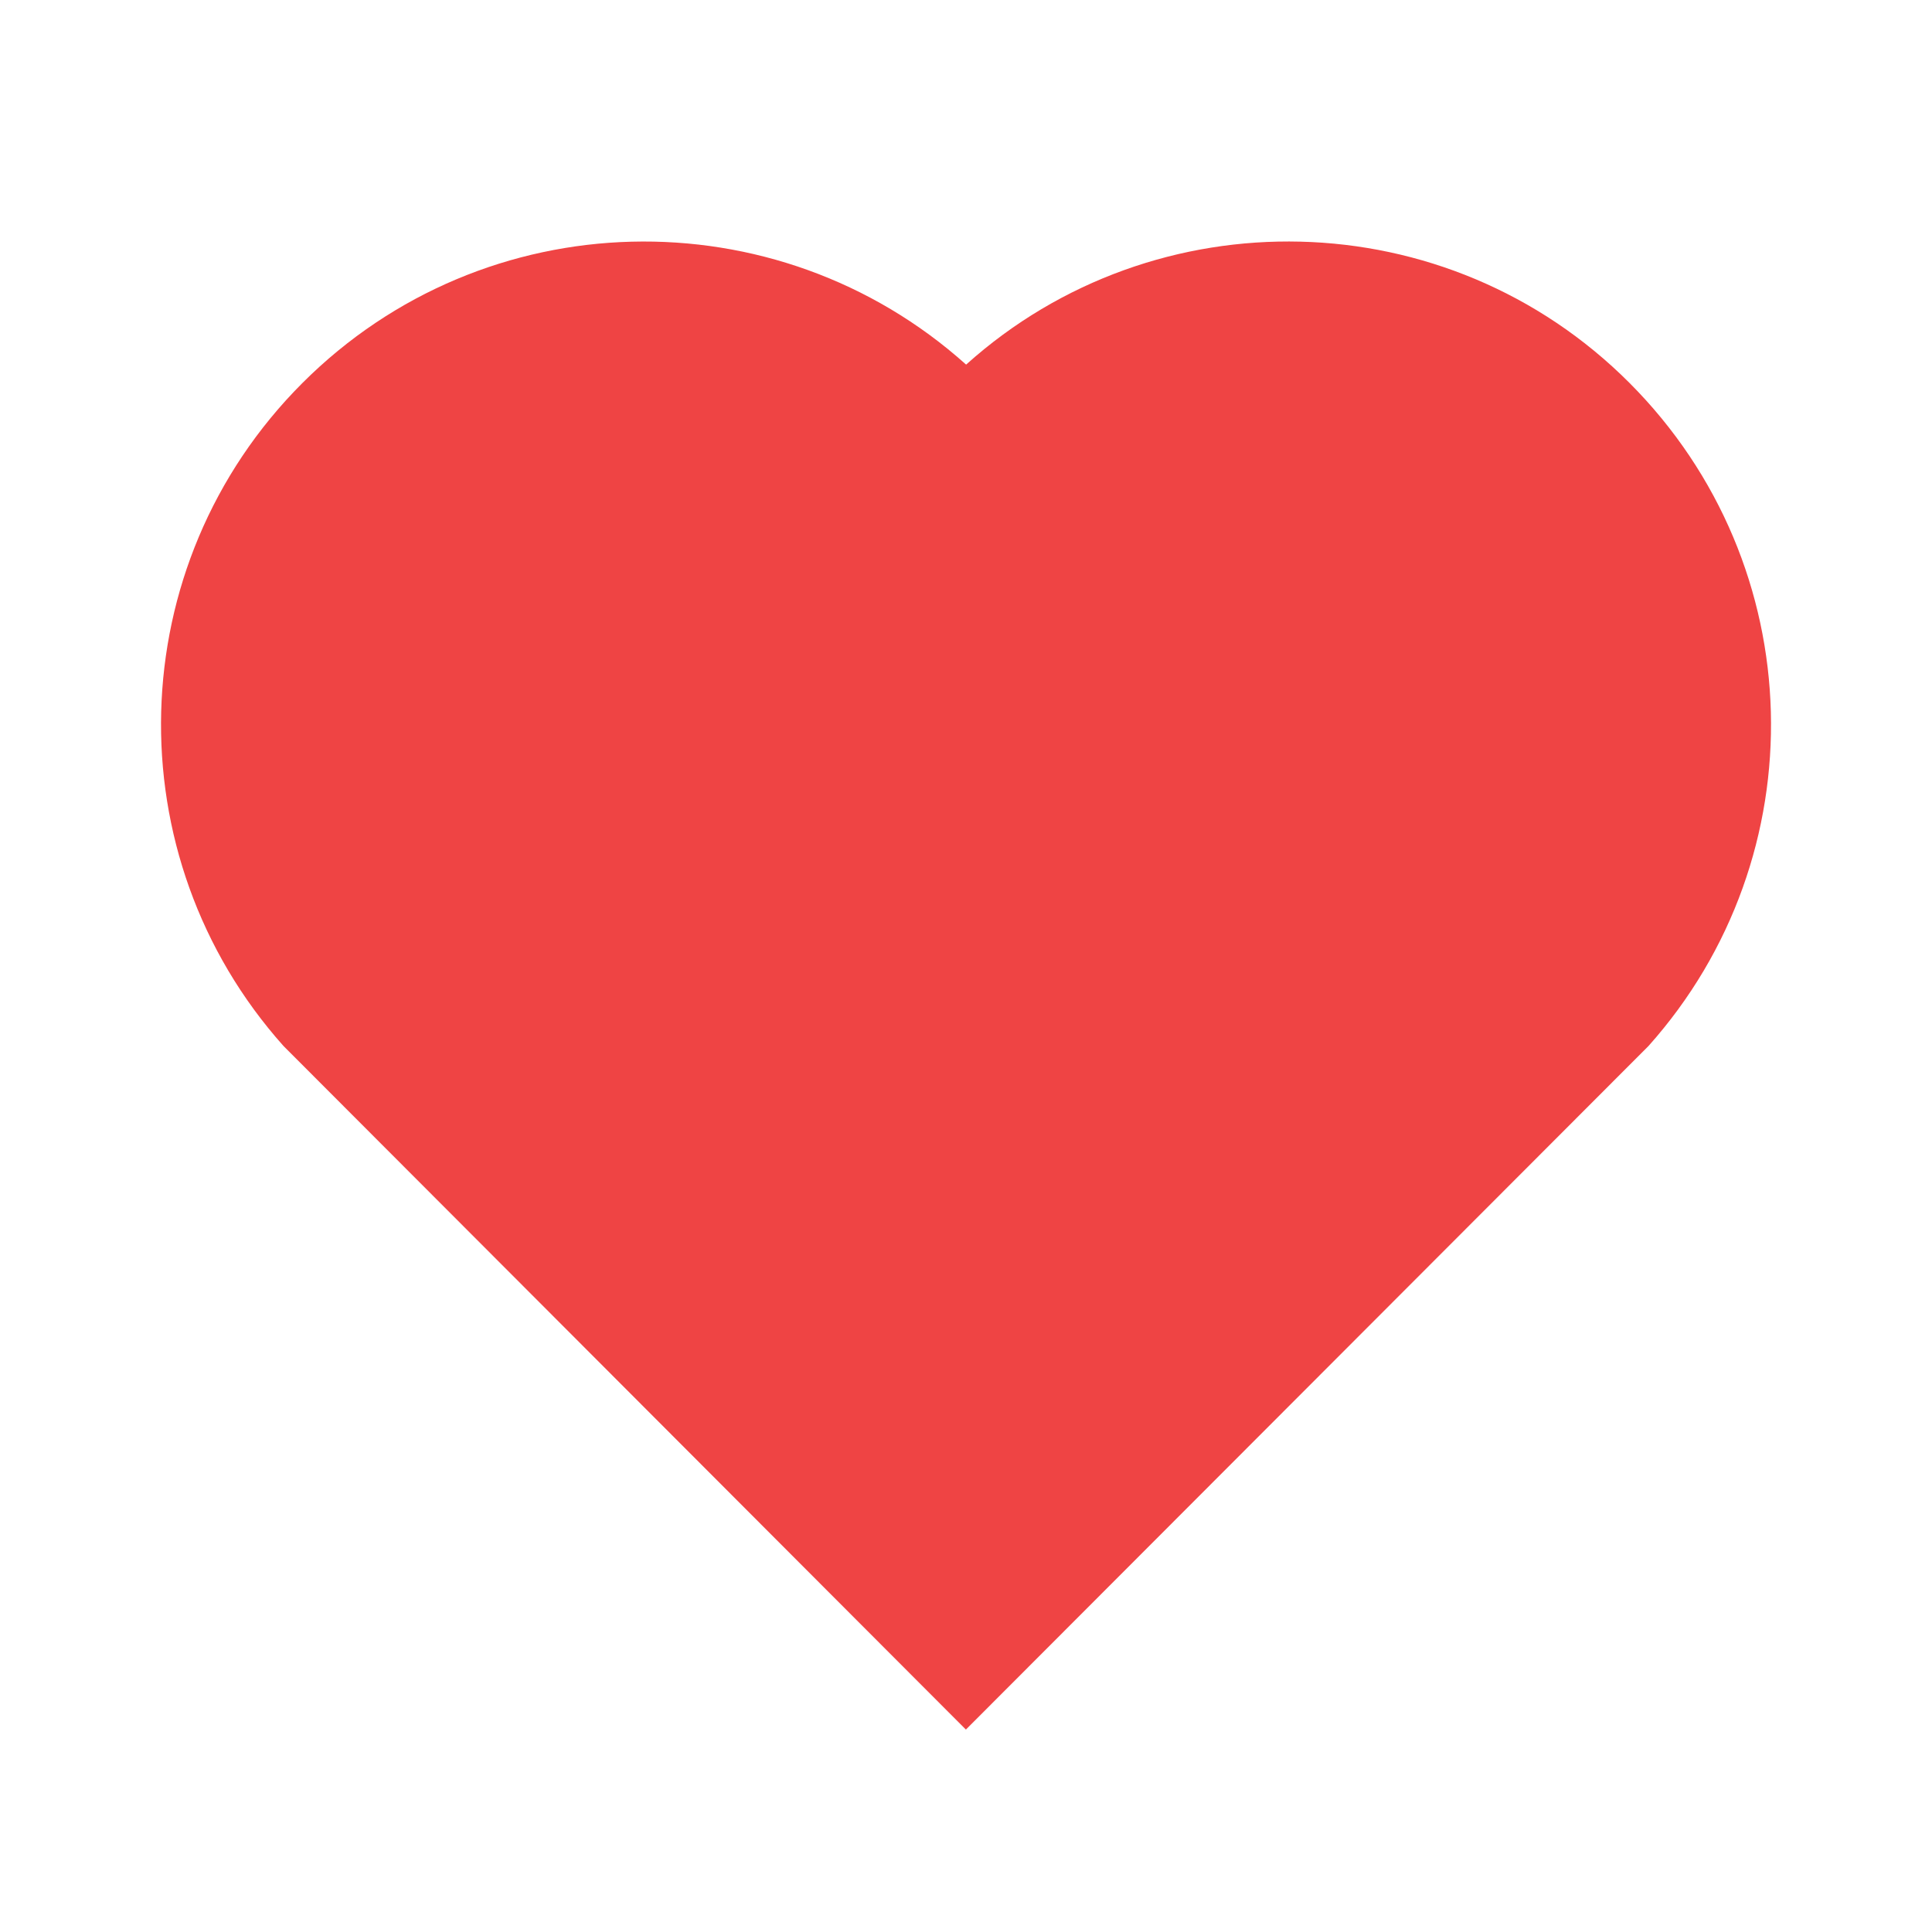 <svg width="18" height="18" viewBox="0 0 18 18" fill="none" xmlns="http://www.w3.org/2000/svg">
<g clip-path="url(#clip0_523_304)">
<path d="M9.001 3.397C10.762 1.815 13.485 1.867 15.182 3.568C16.879 5.269 16.937 7.978 15.359 9.745L8.999 16.114L2.641 9.745C1.063 7.978 1.122 5.264 2.818 3.568C4.516 1.87 7.234 1.813 9.001 3.397Z" fill="#EF4444"/>
</g>
<defs>
<clipPath id="clip0_523_304">
<rect width="18" height="18" fill="white"/>
</clipPath>
</defs>
</svg>
